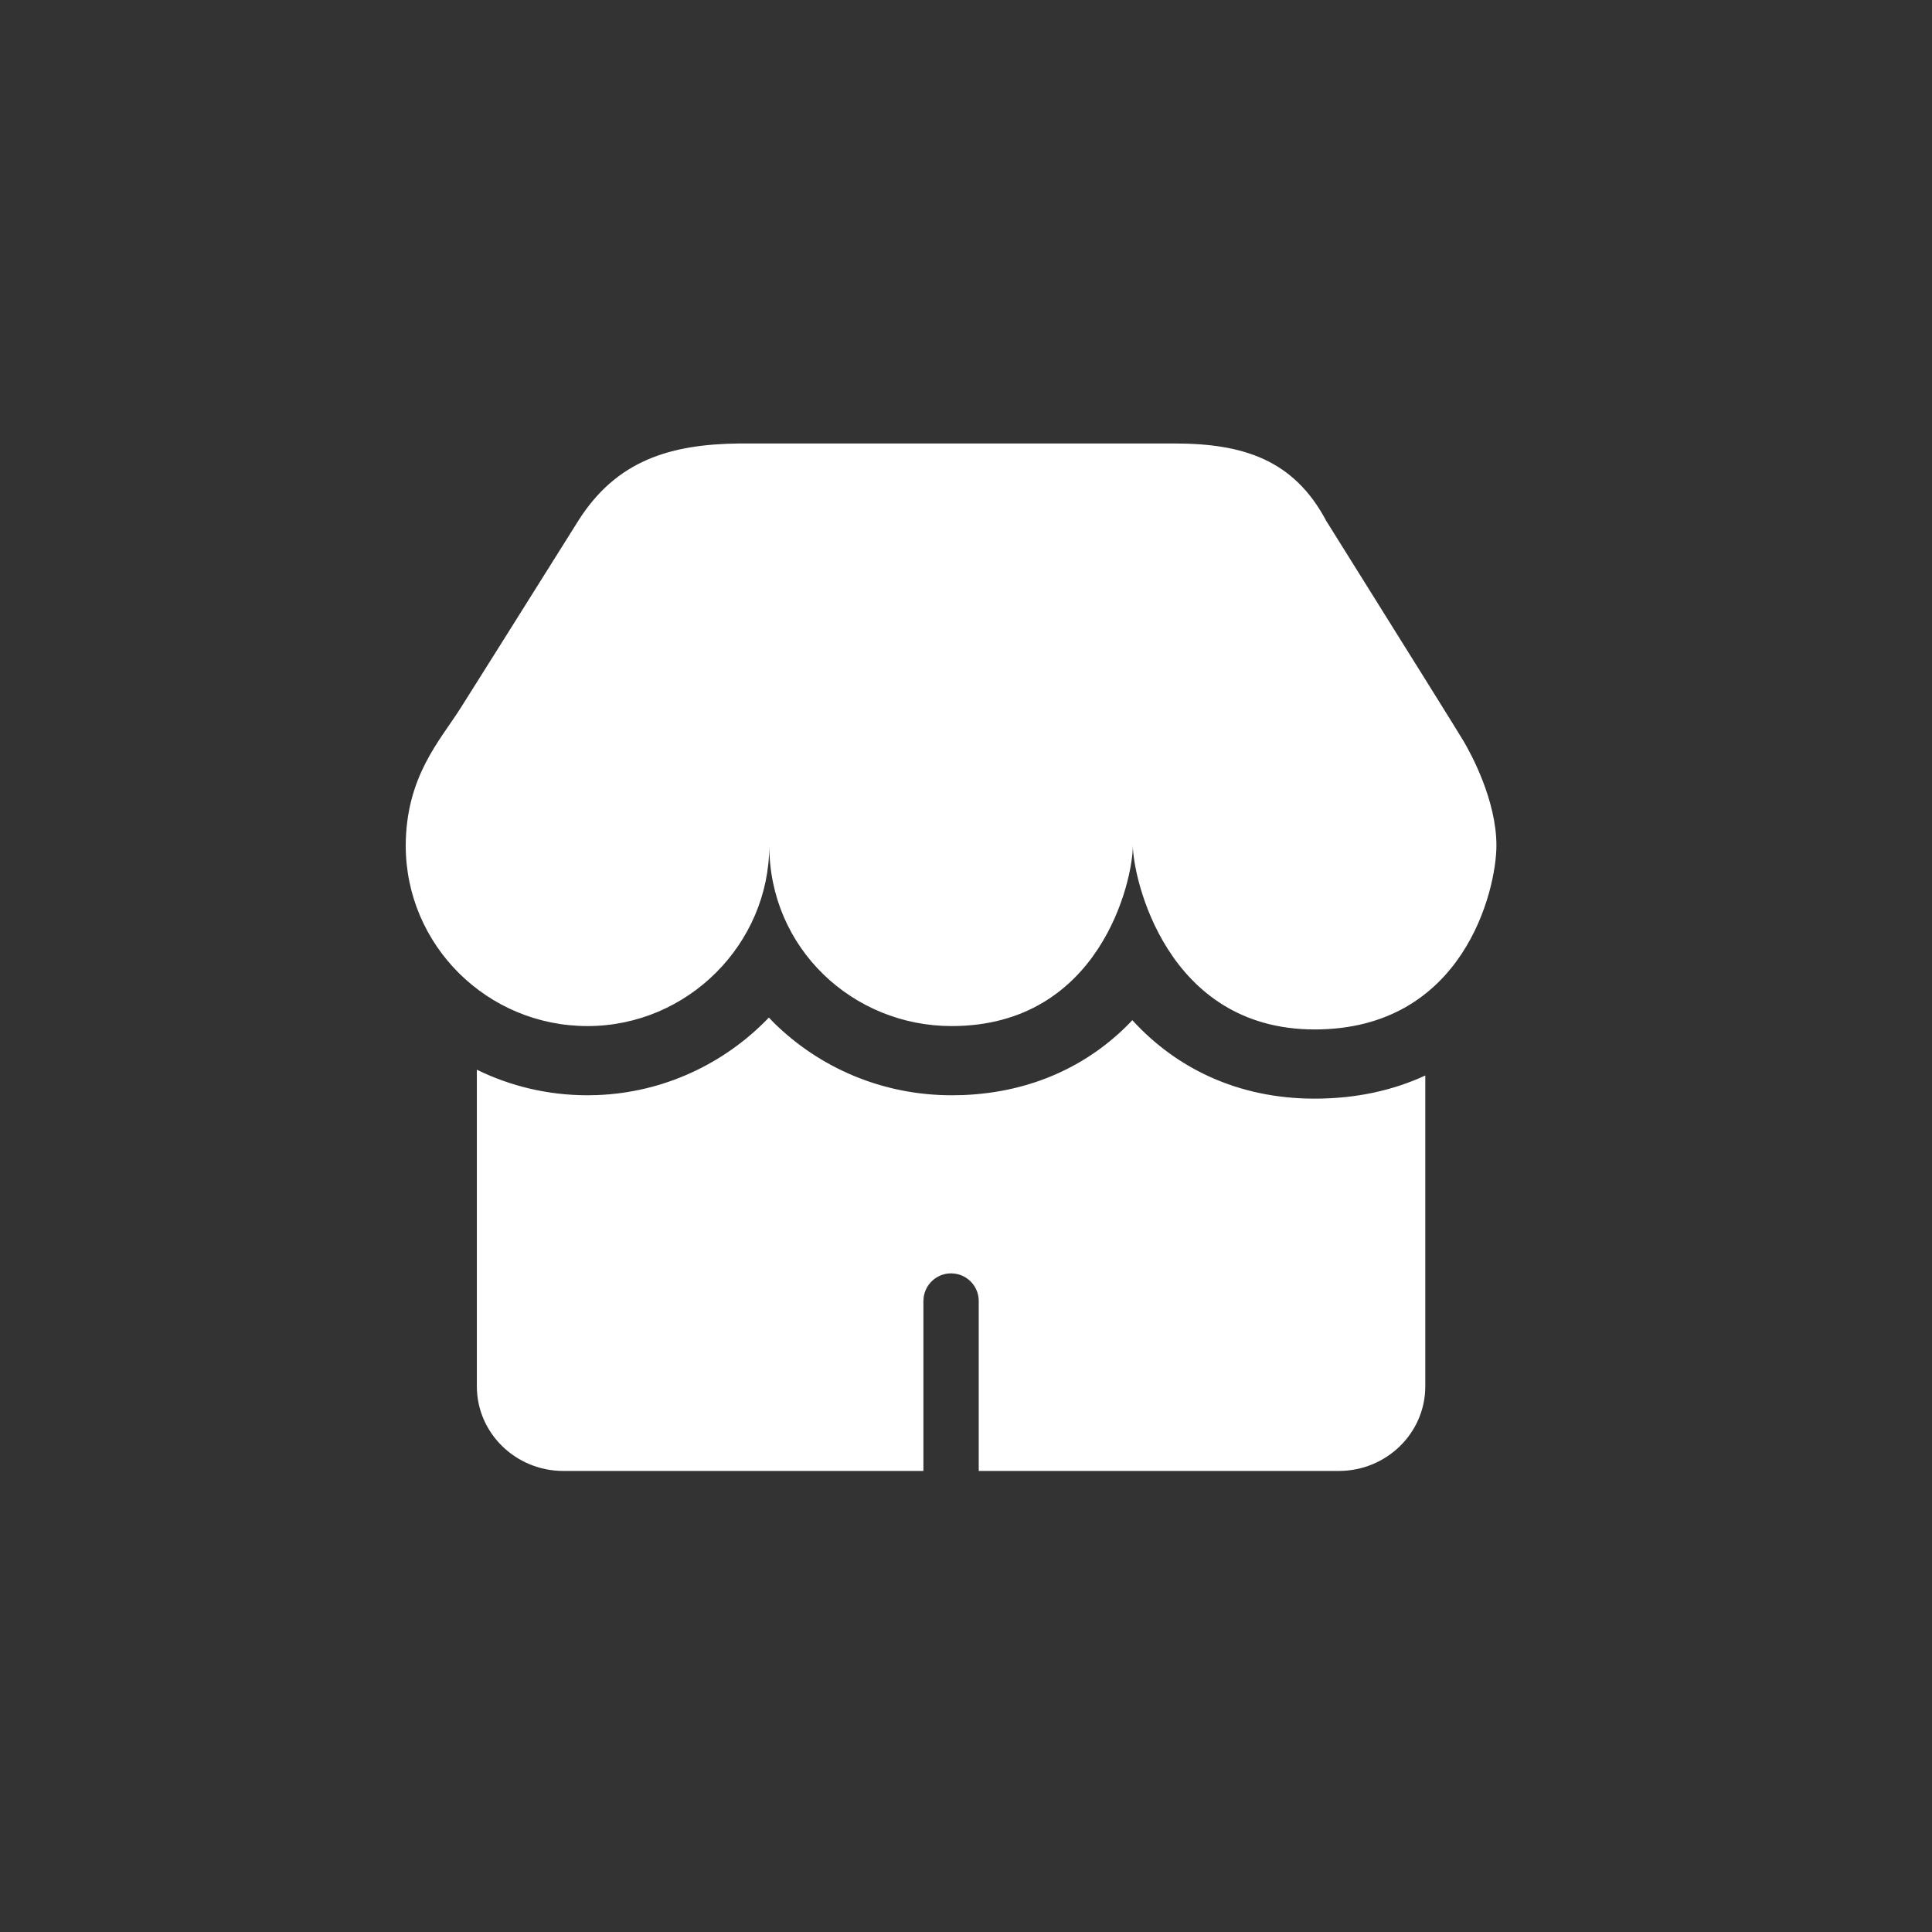 <svg xmlns="http://www.w3.org/2000/svg" width="44" height="44" viewBox="0 0 44 44">
    <rect x="0" y="0" width="44" height="44" fill="#333333" stroke="none"/>
    <g fill="none" fill-rule="evenodd">
        <g>
            <g>
                <g>
                    <g>
                        <g>
                            <path d="M0 0H43.2V43.2H0z" transform="translate(-266 -305) translate(20 183) translate(23 114) translate(215.859 .994) translate(7.201 7.206)"/>
                            <g fill="#FFF">
                                <path d="M8.45 13.074l.116.12c1.039 1.024 2.47 1.65 4.046 1.65l.245-.004c1.614-.06 2.889-.702 3.799-1.63l.072-.077.03.033c.96 1.037 2.345 1.755 4.122 1.755.957 0 1.798-.193 2.52-.527v7.078c0 1.065-.883 1.928-1.972 1.928H13.23v-3.87c0-.319-.237-.583-.545-.624L12.6 18.9c-.319 0-.583.237-.624.545l-.006.085v3.87H3.772c-1.089 0-1.972-.863-1.972-1.928v-7.21c.76.373 1.615.582 2.52.582l.209-.004c1.525-.055 2.901-.714 3.897-1.74l.023-.026zM17.69 0c1.565 0 2.717.372 3.454 1.762 1.964 3.14 3.007 4.813 3.128 5.017.182.307.748 1.36.748 2.376 0 1.017-.748 4.19-4.14 4.19-3.392 0-4.14-3.478-4.14-4.19 0 .814-.753 4.113-4.128 4.113-2.25 0-4.152-1.77-4.152-4.113 0 2.238-1.853 4.113-4.14 4.113-2.286 0-4.14-1.842-4.14-4.113.009-1.574.772-2.376 1.254-3.136.32-.507 1.213-1.926 2.675-4.257C4.975.39 6.196.017 7.775 0z" transform="translate(-266 -305) translate(20 183) translate(23 114) translate(215.859 .994) translate(7.201 7.206) translate(9 9.9)"/>
                            </g>
                        </g>
                    </g>
                </g>
            </g>
        </g>
    </g>
</svg>
